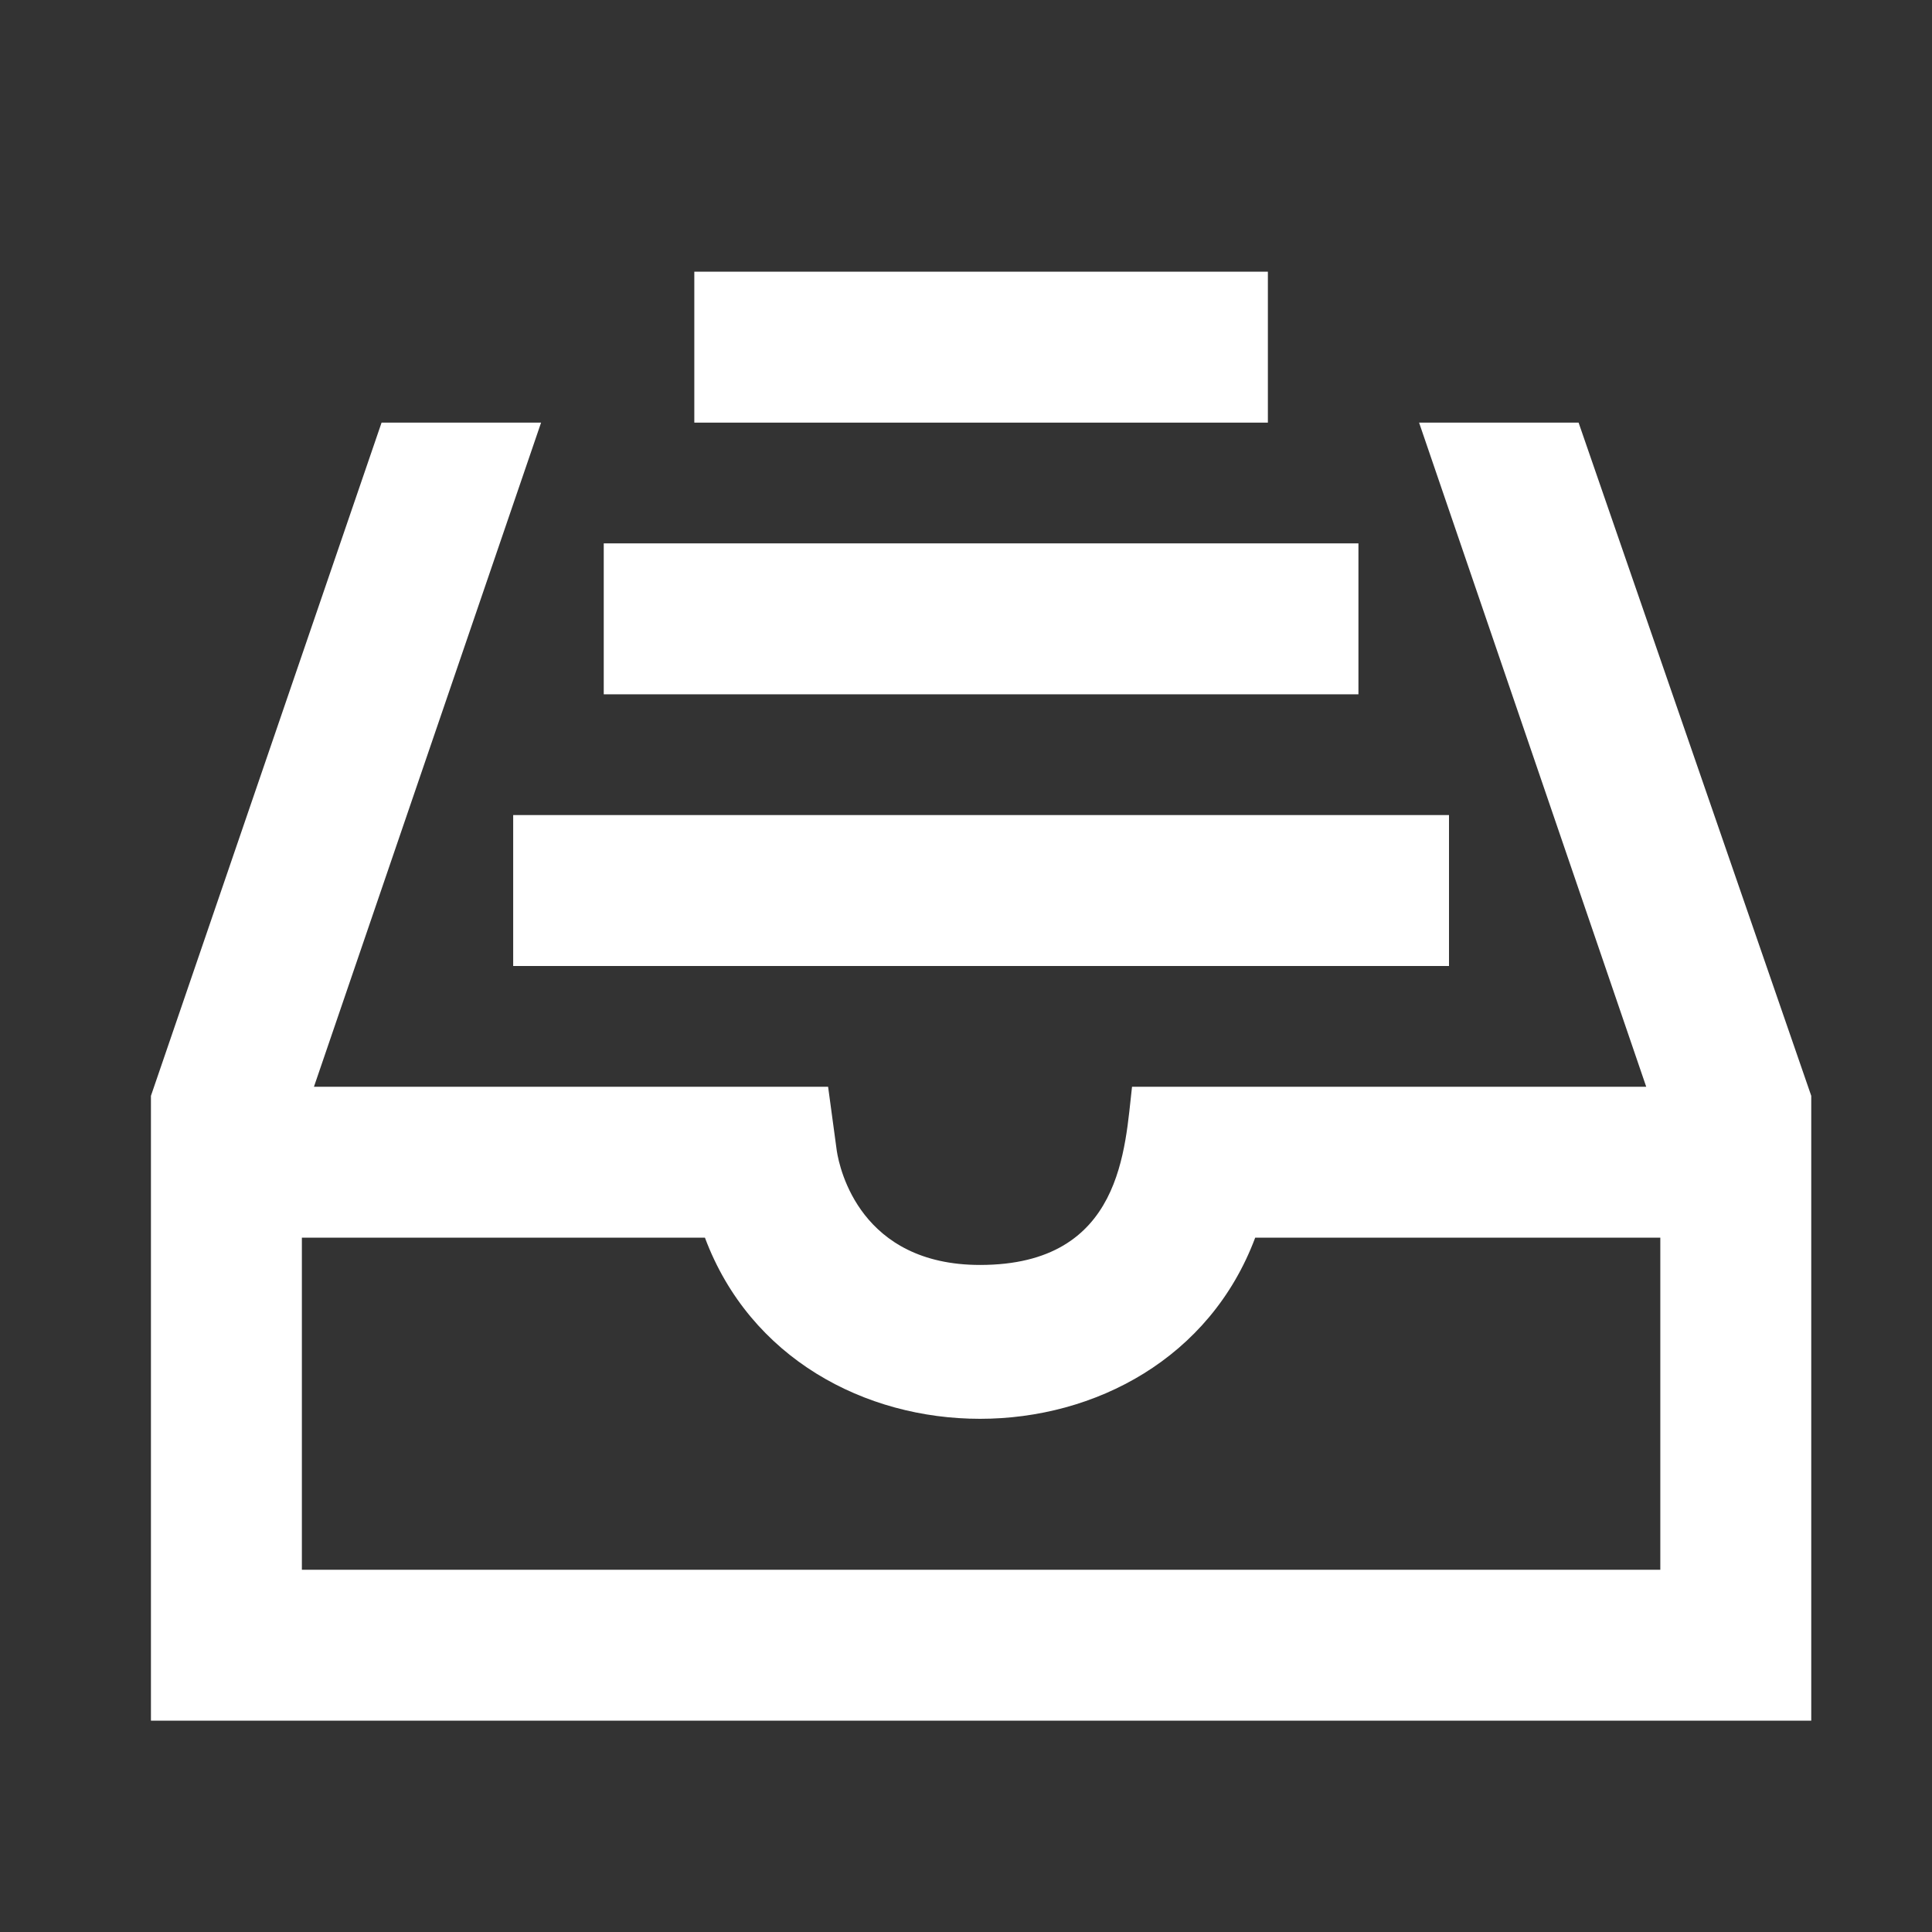 <?xml version="1.0" encoding="utf-8"?>

<svg version="1.2" baseProfile="tiny" xmlns="http://www.w3.org/2000/svg" xmlns:xlink="http://www.w3.org/1999/xlink" x="0px"
	 y="0px" width="64px" height="64px" viewBox="0 0 64 64" xml:space="preserve">

<rect x="0" y="0" width="64" height="64" fill="#333333" stroke="none"/>

<g id="Production">
	<g>
		<path fill="#ffffff" d="M52.293,14h-5.284l7.524,22H37.5c-0.239,2-0.293,5.903-5.034,5.903
			c-3.953,0-4.651-3.161-4.746-3.779L27.432,36H10.4l7.524-22h-5.284L5,36.301V57h55V36.301L52.293,14z M55,52H10V41
			h13.352c2.992,8,15.23,8,18.228,0H55V52z"/>
		<rect x="17" y="27" fill="#ffffff" width="31" height="5"/>
		<rect x="20" y="18" fill="#ffffff" width="25" height="5"/>
		<rect x="23" y="9" fill="#ffffff" width="19" height="5"/>
	</g>
</g>
</svg>
